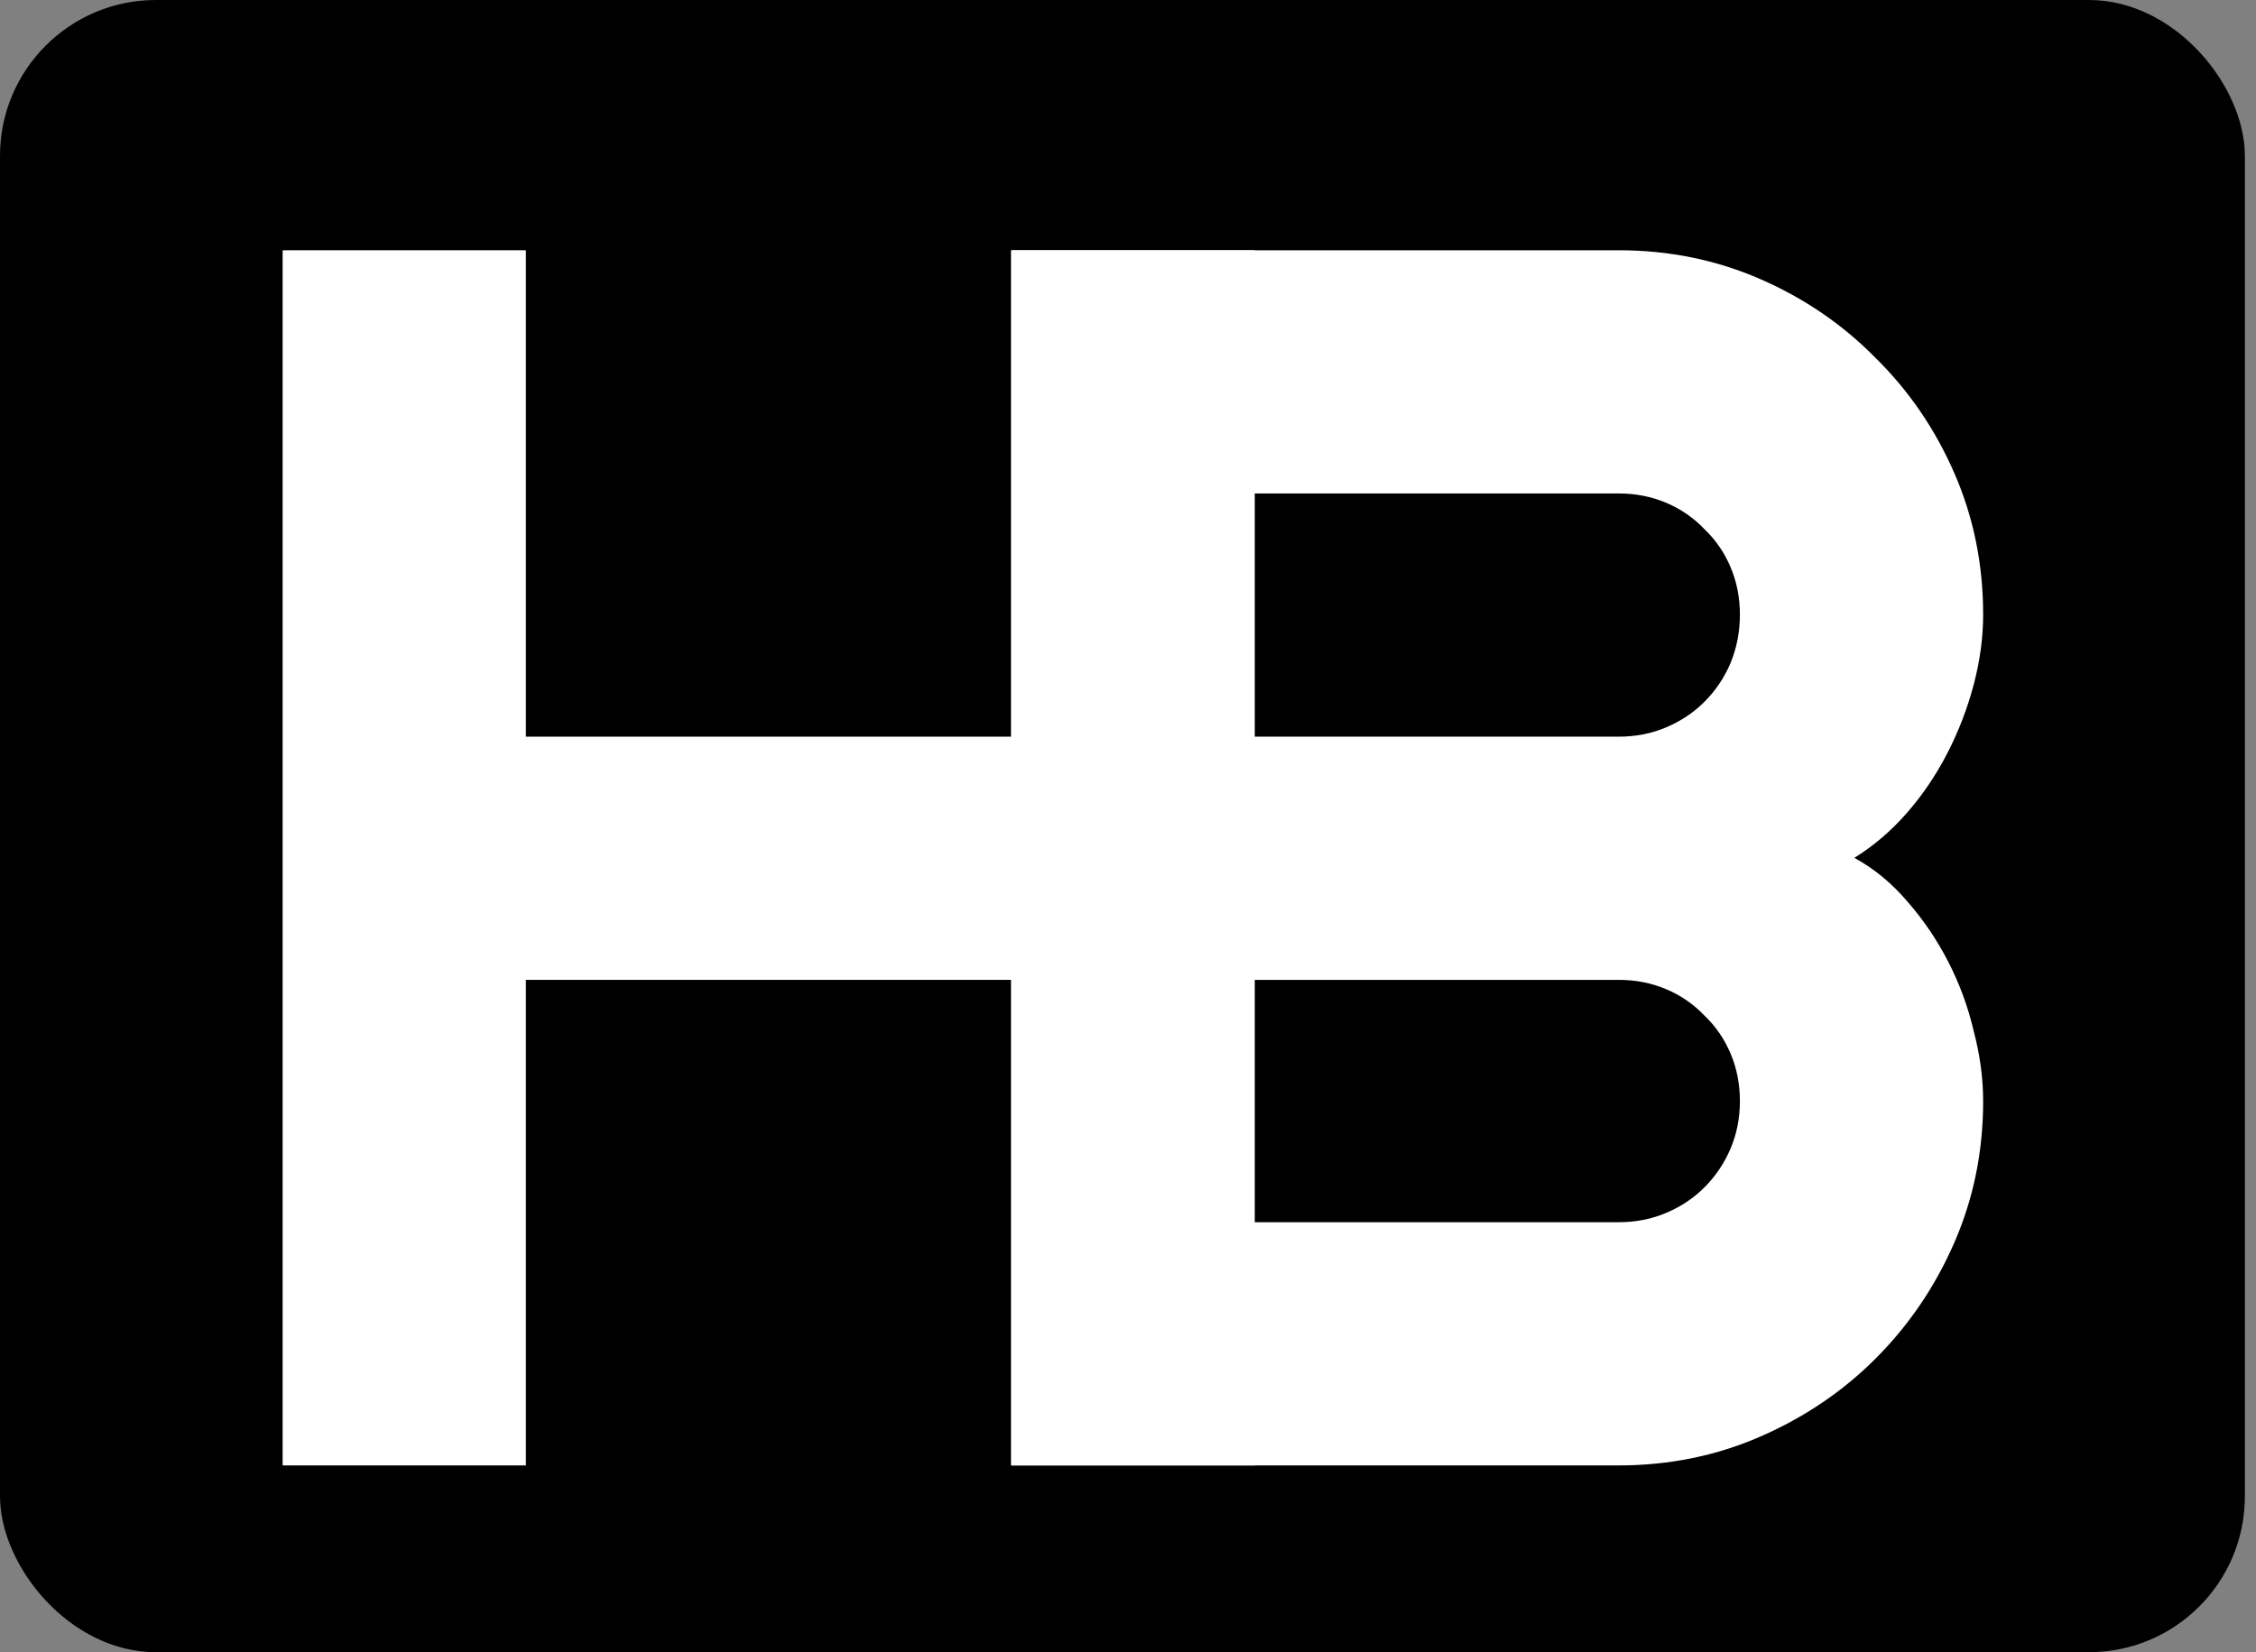 <svg width="157" height="115" viewBox="0 0 157 115" fill="none" xmlns="http://www.w3.org/2000/svg">
<rect x="0" y="0" width="157" height="115" fill="#808080" stroke="none"/>
<rect width="156.226" height="115" rx="10.849" fill="black"/>
<path d="M138.012 76.638C138.012 80.137 137.344 83.421 136.007 86.488C134.67 89.555 132.841 92.248 130.521 94.568C128.241 96.849 125.567 98.658 122.5 99.995C119.433 101.332 116.149 102 112.65 102H70.359V17.419H112.65C116.149 17.419 119.433 18.088 122.5 19.425C125.567 20.762 128.241 22.59 130.521 24.91C132.841 27.191 134.67 29.865 136.007 32.932C137.344 35.999 138.012 39.282 138.012 42.782C138.012 44.355 137.796 45.967 137.363 47.618C136.931 49.27 136.321 50.862 135.535 52.396C134.748 53.929 133.805 55.325 132.704 56.584C131.603 57.842 130.384 58.884 129.047 59.71C130.423 60.457 131.662 61.479 132.763 62.777C133.864 64.035 134.807 65.431 135.594 66.965C136.38 68.498 136.97 70.11 137.363 71.801C137.796 73.453 138.012 75.065 138.012 76.638ZM87.287 85.072H112.65C113.829 85.072 114.93 84.856 115.953 84.423C116.975 83.991 117.86 83.401 118.607 82.654C119.393 81.867 120.003 80.963 120.435 79.941C120.868 78.918 121.084 77.817 121.084 76.638C121.084 75.458 120.868 74.357 120.435 73.335C120.003 72.312 119.393 71.427 118.607 70.68C117.86 69.894 116.975 69.284 115.953 68.852C114.93 68.419 113.829 68.203 112.65 68.203H87.287V85.072ZM87.287 51.275H112.65C113.829 51.275 114.93 51.059 115.953 50.627C116.975 50.194 117.86 49.604 118.607 48.857C119.393 48.071 120.003 47.166 120.435 46.144C120.868 45.082 121.084 43.962 121.084 42.782C121.084 41.602 120.868 40.501 120.435 39.479C120.003 38.456 119.393 37.572 118.607 36.825C117.86 36.038 116.975 35.429 115.953 34.996C114.93 34.564 113.829 34.347 112.65 34.347H87.287V51.275Z" fill="white"/>
<path d="M36.597 102H19.669V17.419H36.597V51.275H70.394V17.419H87.322V102H70.394V68.203H36.597V102Z" fill="white"/>
</svg>
